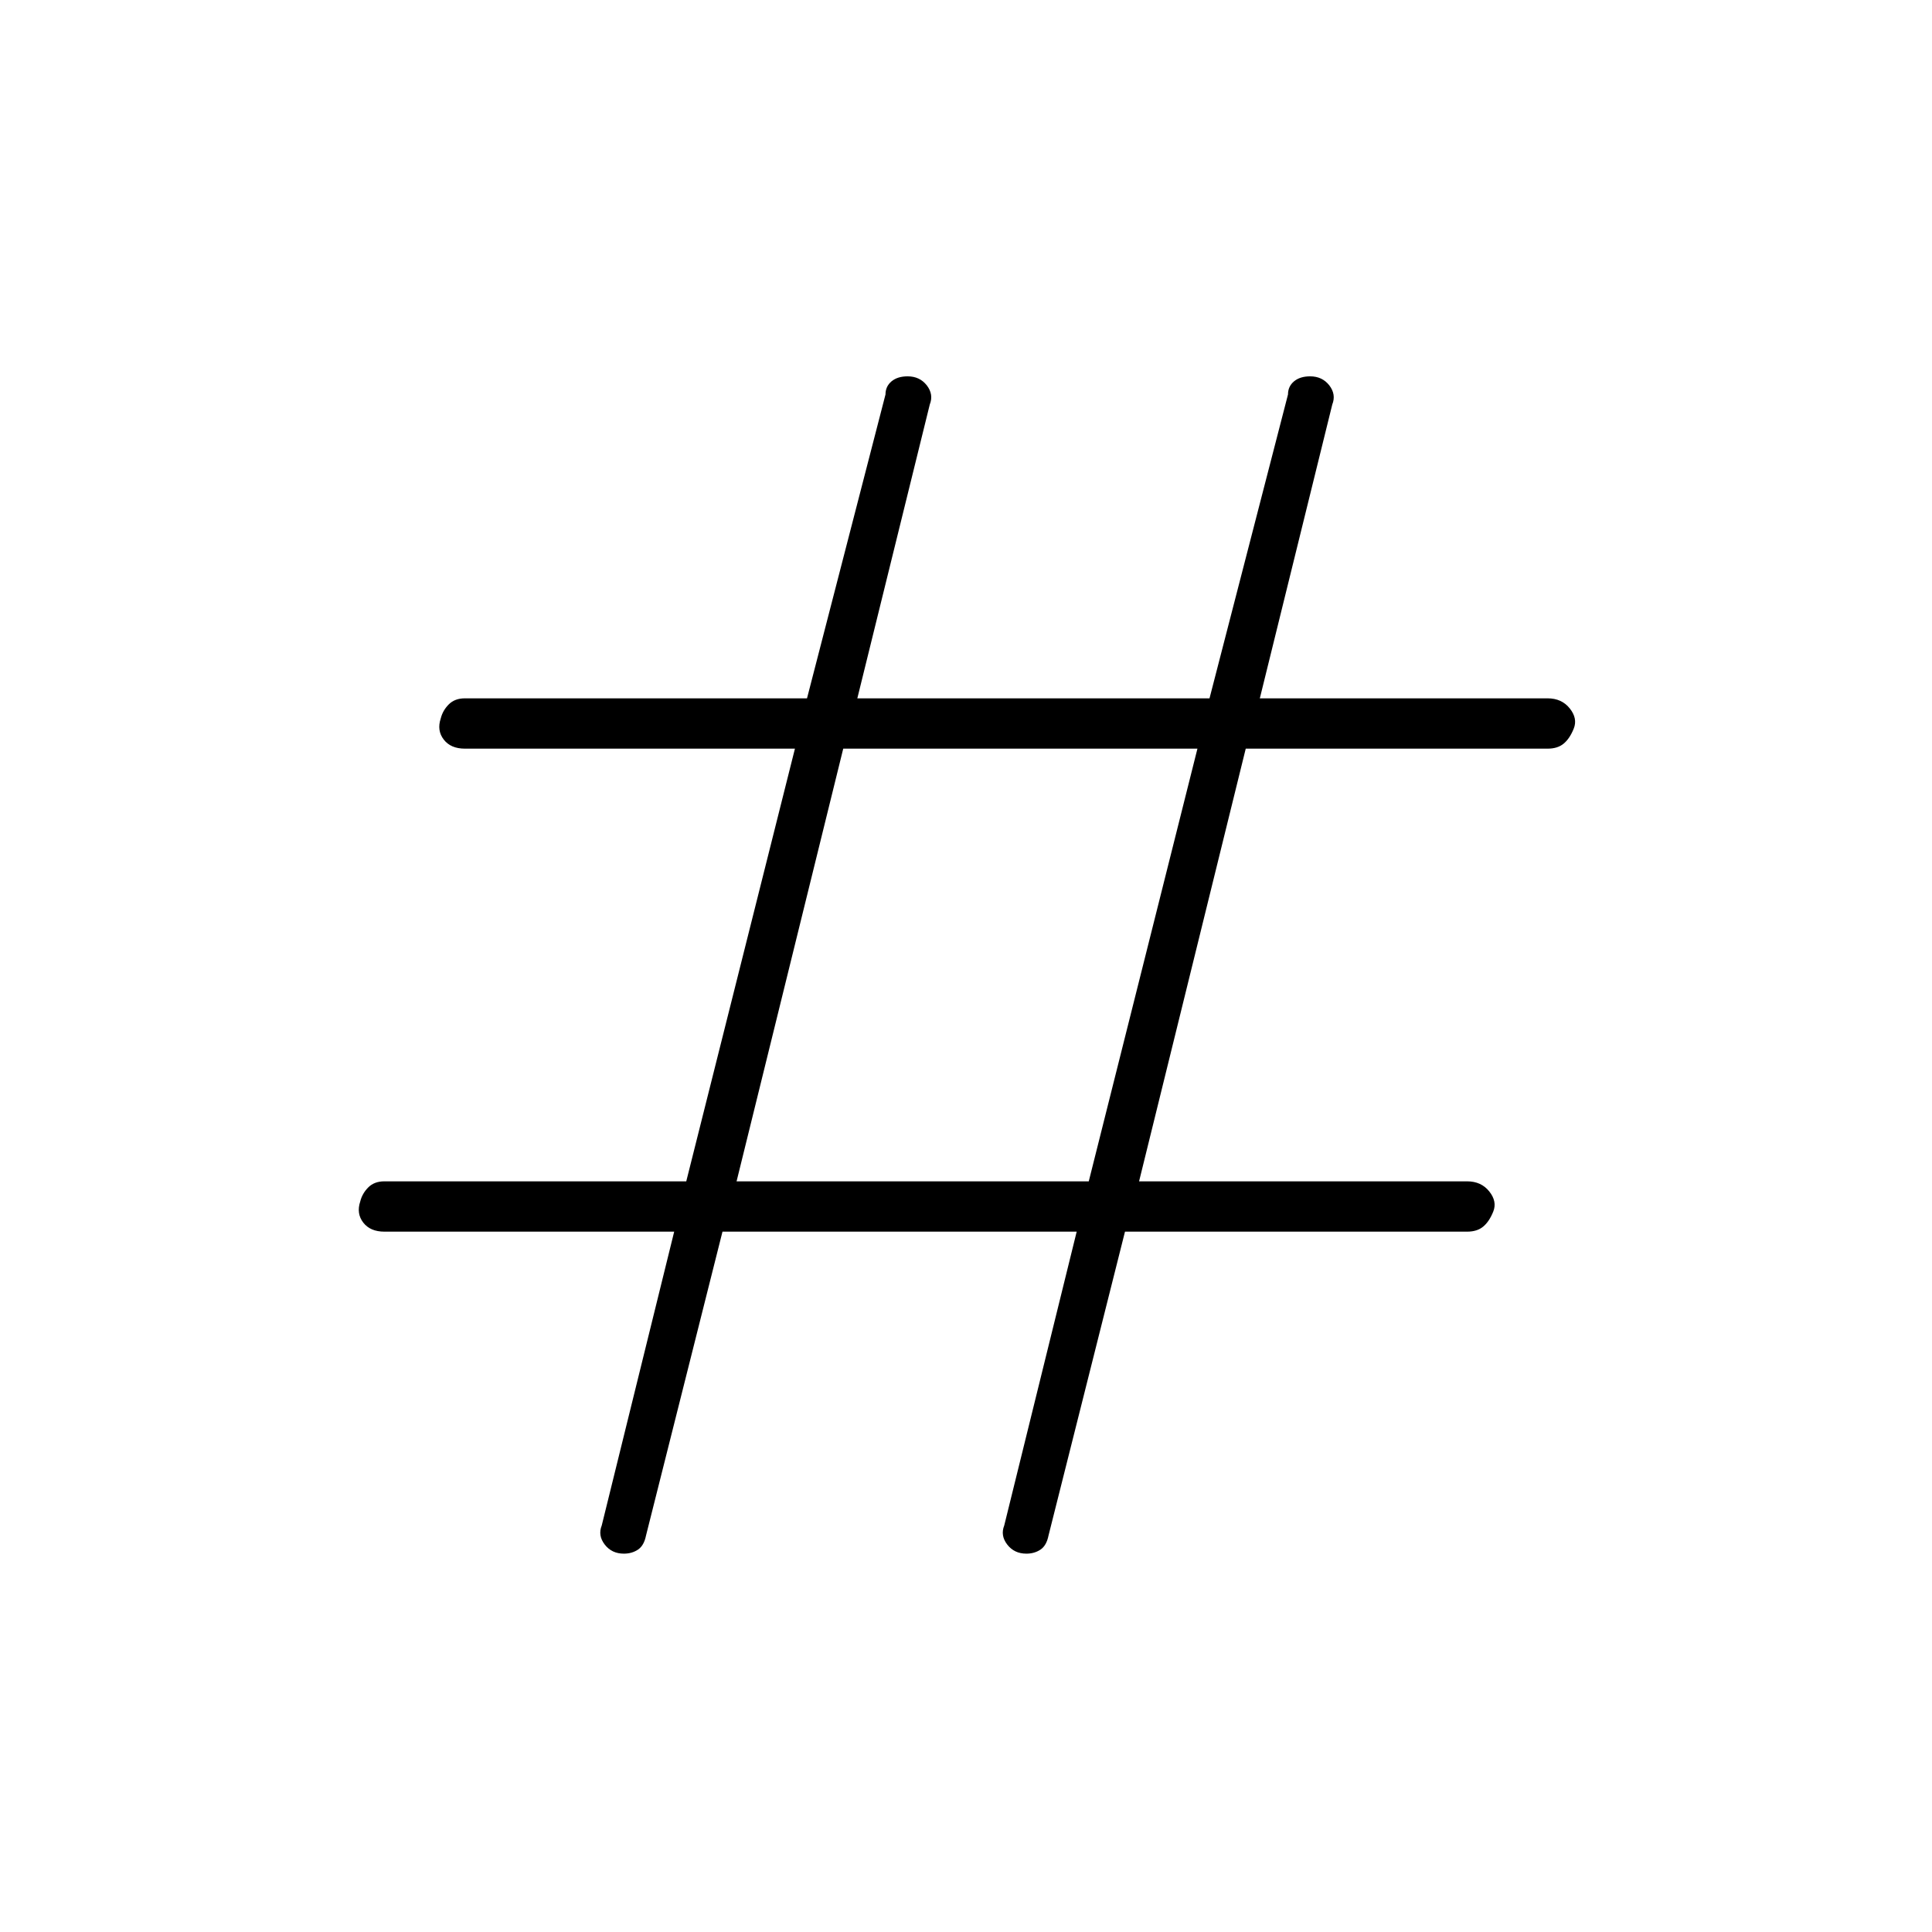 <svg xmlns="http://www.w3.org/2000/svg" height="24" width="24"><path d="M7.75 19.3Q7.6 19.3 7.513 19.188Q7.425 19.075 7.475 18.95L8.375 15.3H4.775Q4.6 15.3 4.513 15.188Q4.425 15.075 4.475 14.925Q4.5 14.825 4.575 14.75Q4.65 14.675 4.775 14.675H8.525L9.875 9.3H5.775Q5.6 9.3 5.513 9.188Q5.425 9.075 5.475 8.925Q5.5 8.825 5.575 8.75Q5.65 8.675 5.775 8.675H10.025L11 4.9Q11 4.8 11.075 4.737Q11.15 4.675 11.275 4.675Q11.425 4.675 11.513 4.787Q11.6 4.9 11.55 5.025L10.65 8.675H15.025L16 4.9Q16 4.8 16.075 4.737Q16.15 4.675 16.275 4.675Q16.425 4.675 16.513 4.787Q16.6 4.9 16.55 5.025L15.65 8.675H19.225Q19.4 8.675 19.5 8.8Q19.6 8.925 19.55 9.05Q19.5 9.175 19.425 9.237Q19.35 9.3 19.225 9.3H15.475L14.15 14.675H18.225Q18.4 14.675 18.5 14.8Q18.6 14.925 18.55 15.05Q18.5 15.175 18.425 15.237Q18.35 15.3 18.225 15.3H13.975L13.025 19.075Q13 19.2 12.925 19.25Q12.85 19.3 12.75 19.3Q12.6 19.3 12.513 19.188Q12.425 19.075 12.475 18.95L13.375 15.3H8.975L8.025 19.075Q8 19.2 7.925 19.25Q7.85 19.3 7.75 19.3ZM9.15 14.675H13.525L14.875 9.3H10.475Z"/></svg>